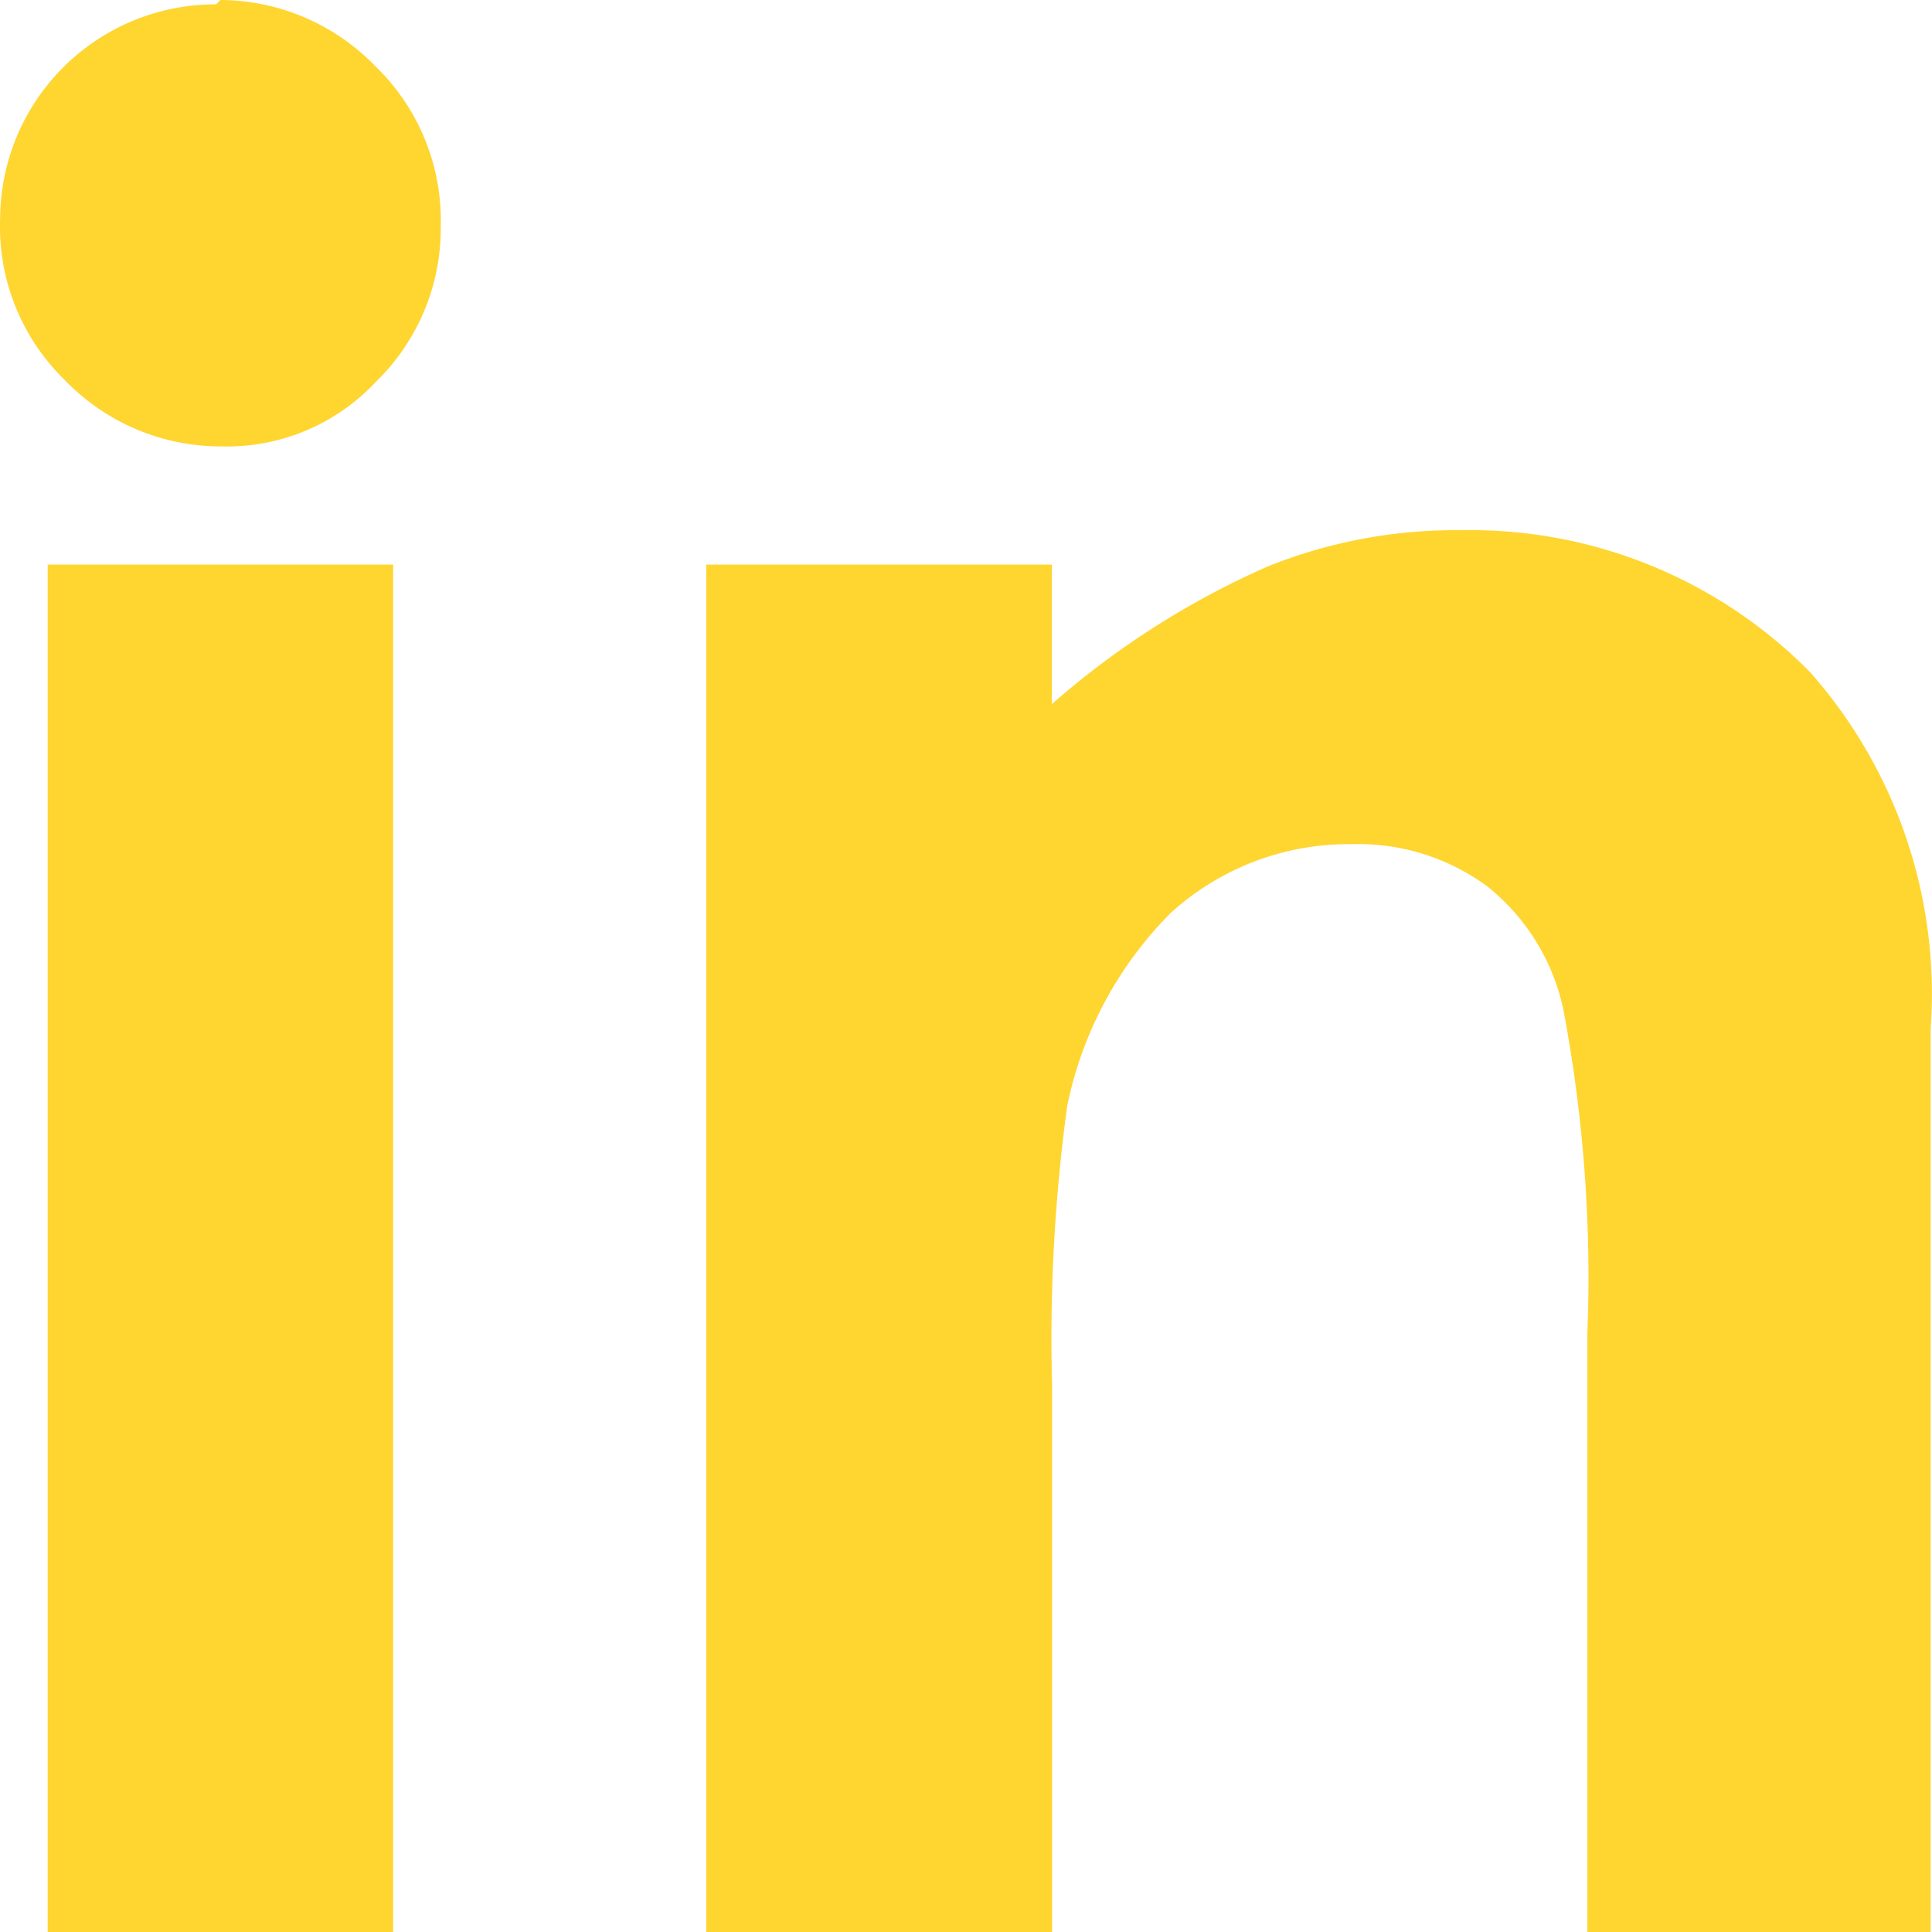 <svg id="linkedin" xmlns="http://www.w3.org/2000/svg" width="16" height="16" viewBox="0 0 16 16">
  <path id="Path_198" data-name="Path 198" d="M4.715,2.13A1.794,1.794,0,0,1,6,2.681,1.772,1.772,0,0,1,6.539,4,1.772,1.772,0,0,1,6,5.294a1.686,1.686,0,0,1-1.27.533,1.794,1.794,0,0,1-1.306-.551A1.772,1.772,0,0,1,2.89,3.943,1.783,1.783,0,0,1,4.679,2.166ZM3.284,6.806H6.145V18.13H3.284Z" transform="translate(-2.889 -2.13)" fill="#ffd530"/>
  <path id="Path_199" data-name="Path 199" d="M6.16,4.885H9.022V6.04A6.962,6.962,0,0,1,10.81,4.9a4.171,4.171,0,0,1,1.61-.3A3.947,3.947,0,0,1,15.3,5.774a4.02,4.02,0,0,1,1,2.951v7.484H13.457v-4.96a11.9,11.9,0,0,0-.2-2.684,1.776,1.776,0,0,0-.626-1.013A1.8,1.8,0,0,0,11.507,7.2a2.189,2.189,0,0,0-1.5.569,3.159,3.159,0,0,0-.858,1.6,14.227,14.227,0,0,0-.125,2.311v4.533H6.16Z" transform="translate(-0.311 -0.209)" fill="#ffd530"/>
</svg>
